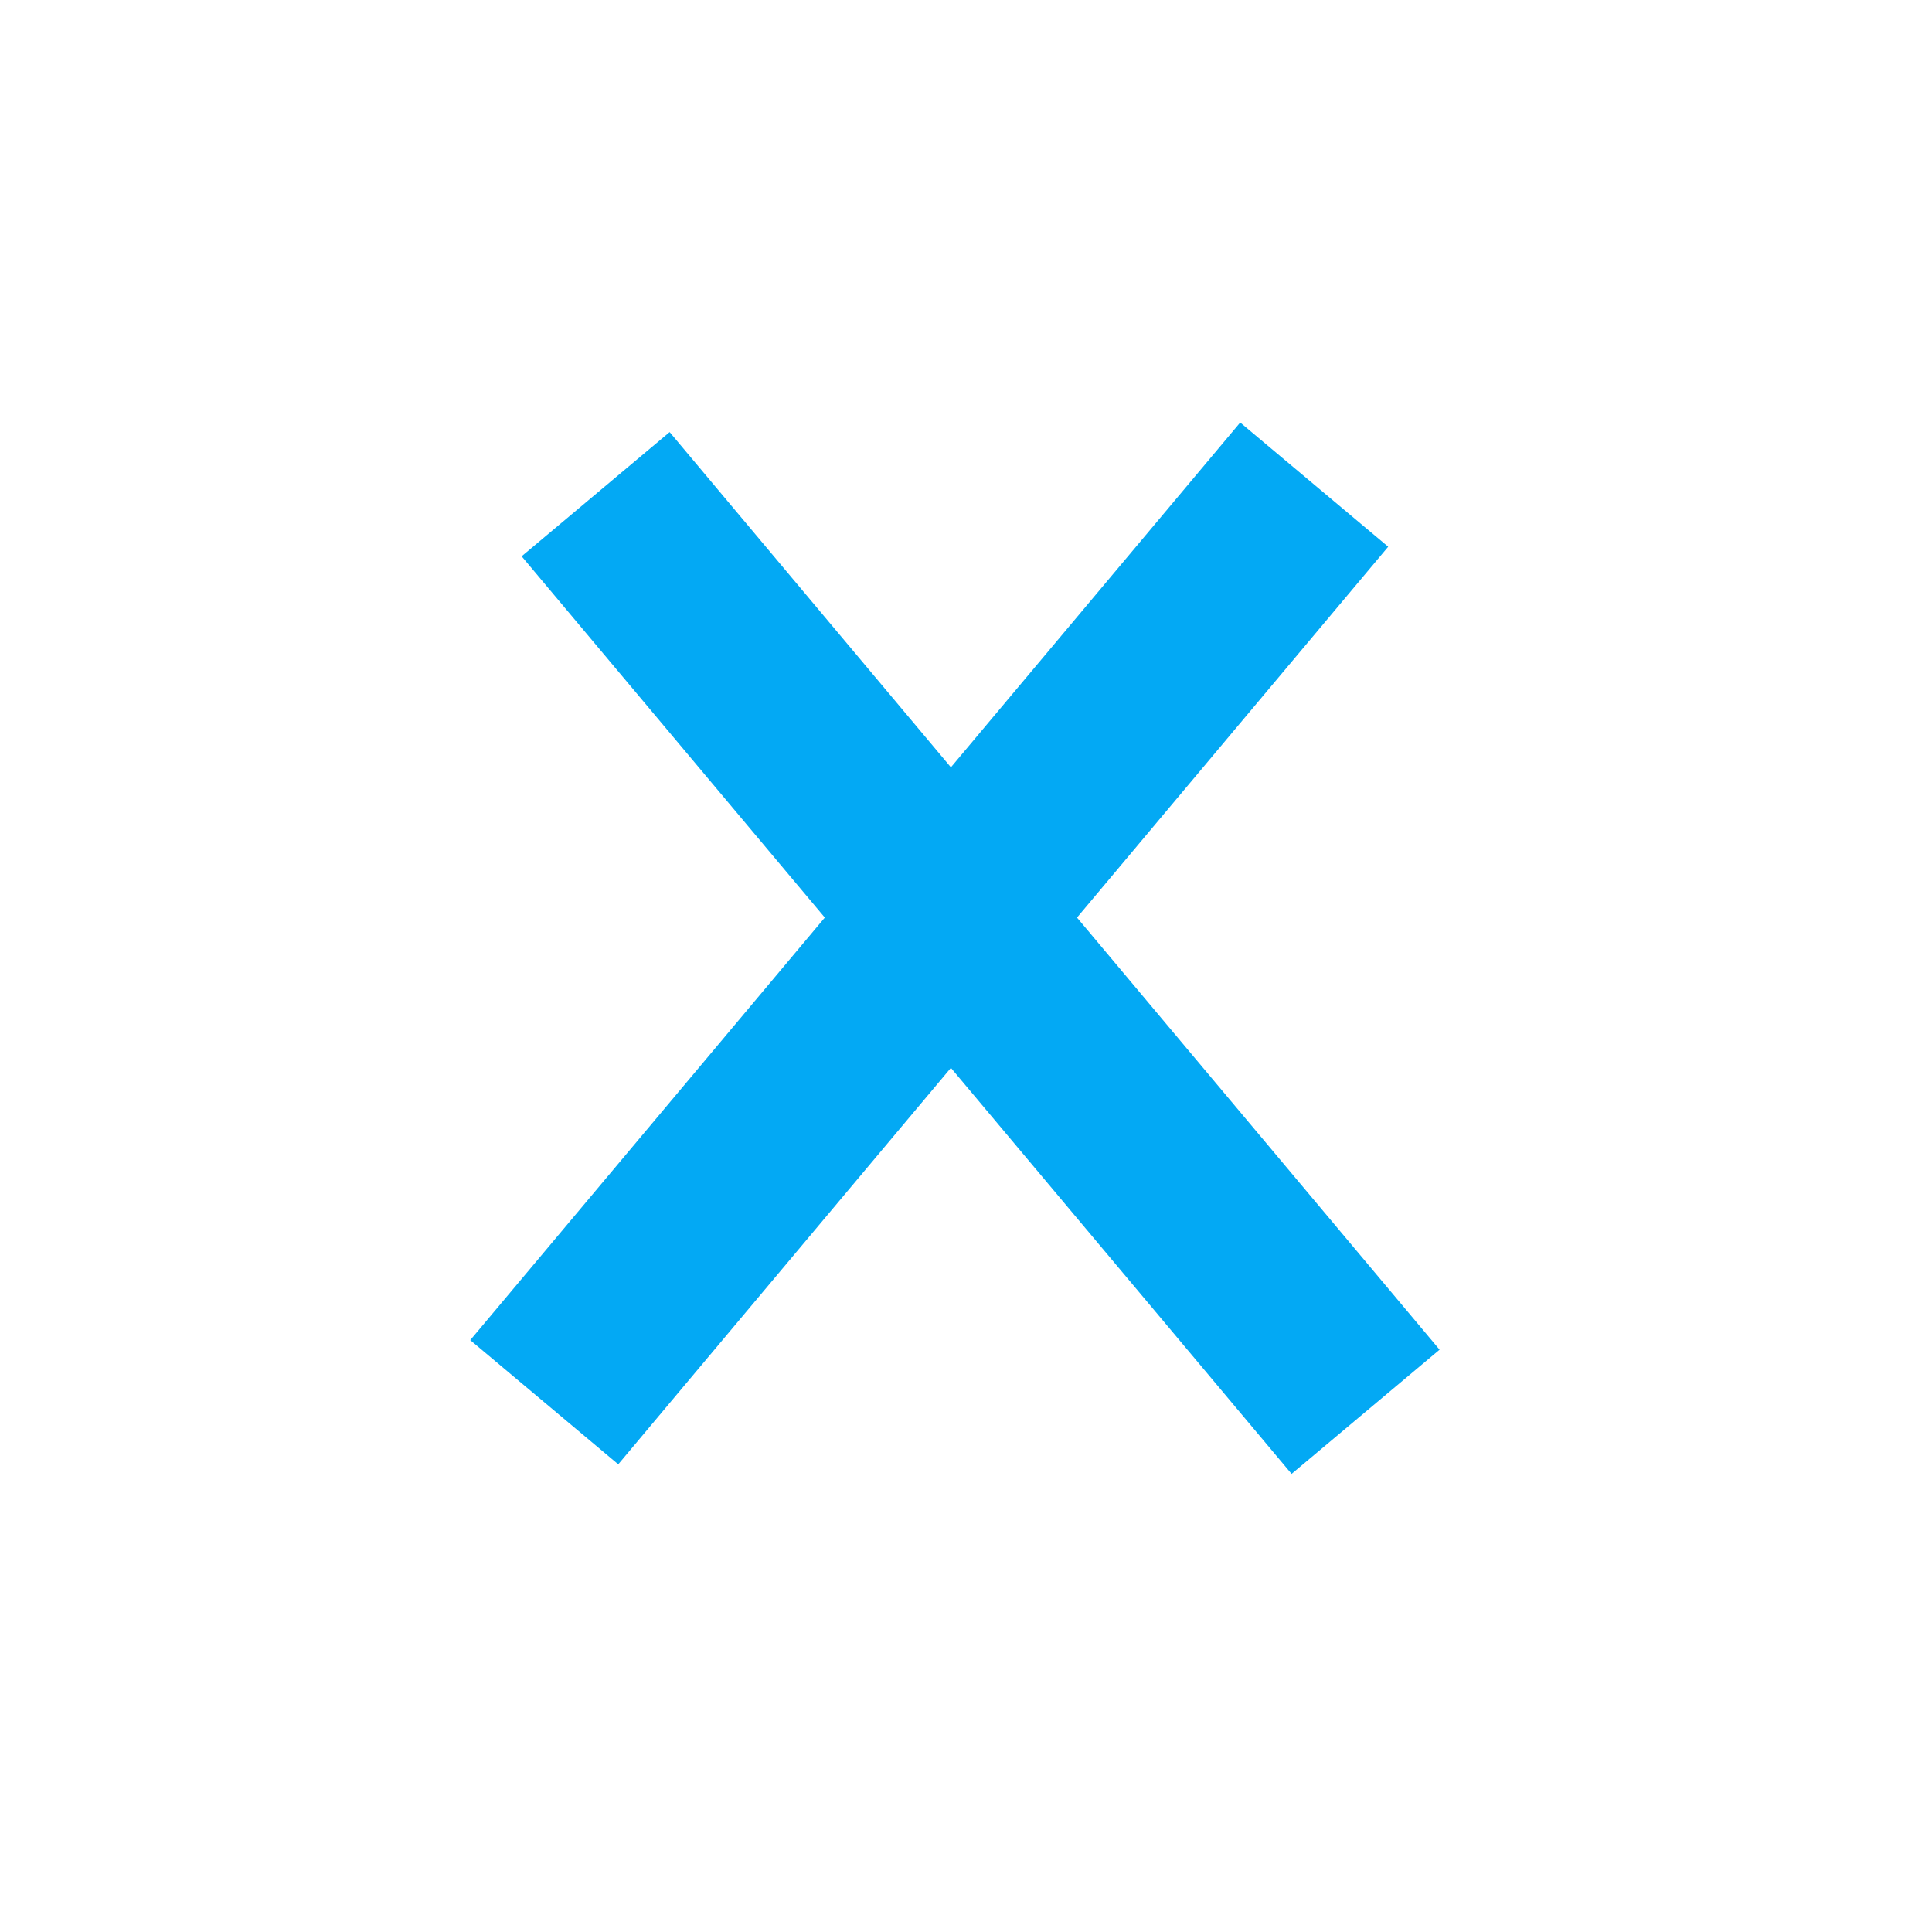 <svg width="100" height="100" viewBox="0 0 100 100" fill="none" xmlns="http://www.w3.org/2000/svg">
<line x1="28.17" y1="72.579" x2="68.023" y2="25.084" stroke="#03A9F4" stroke-width="10"/>
<line x1="30.83" y1="25.579" x2="70.683" y2="73.074" stroke="#03A9F4" stroke-width="10"/>
</svg>
